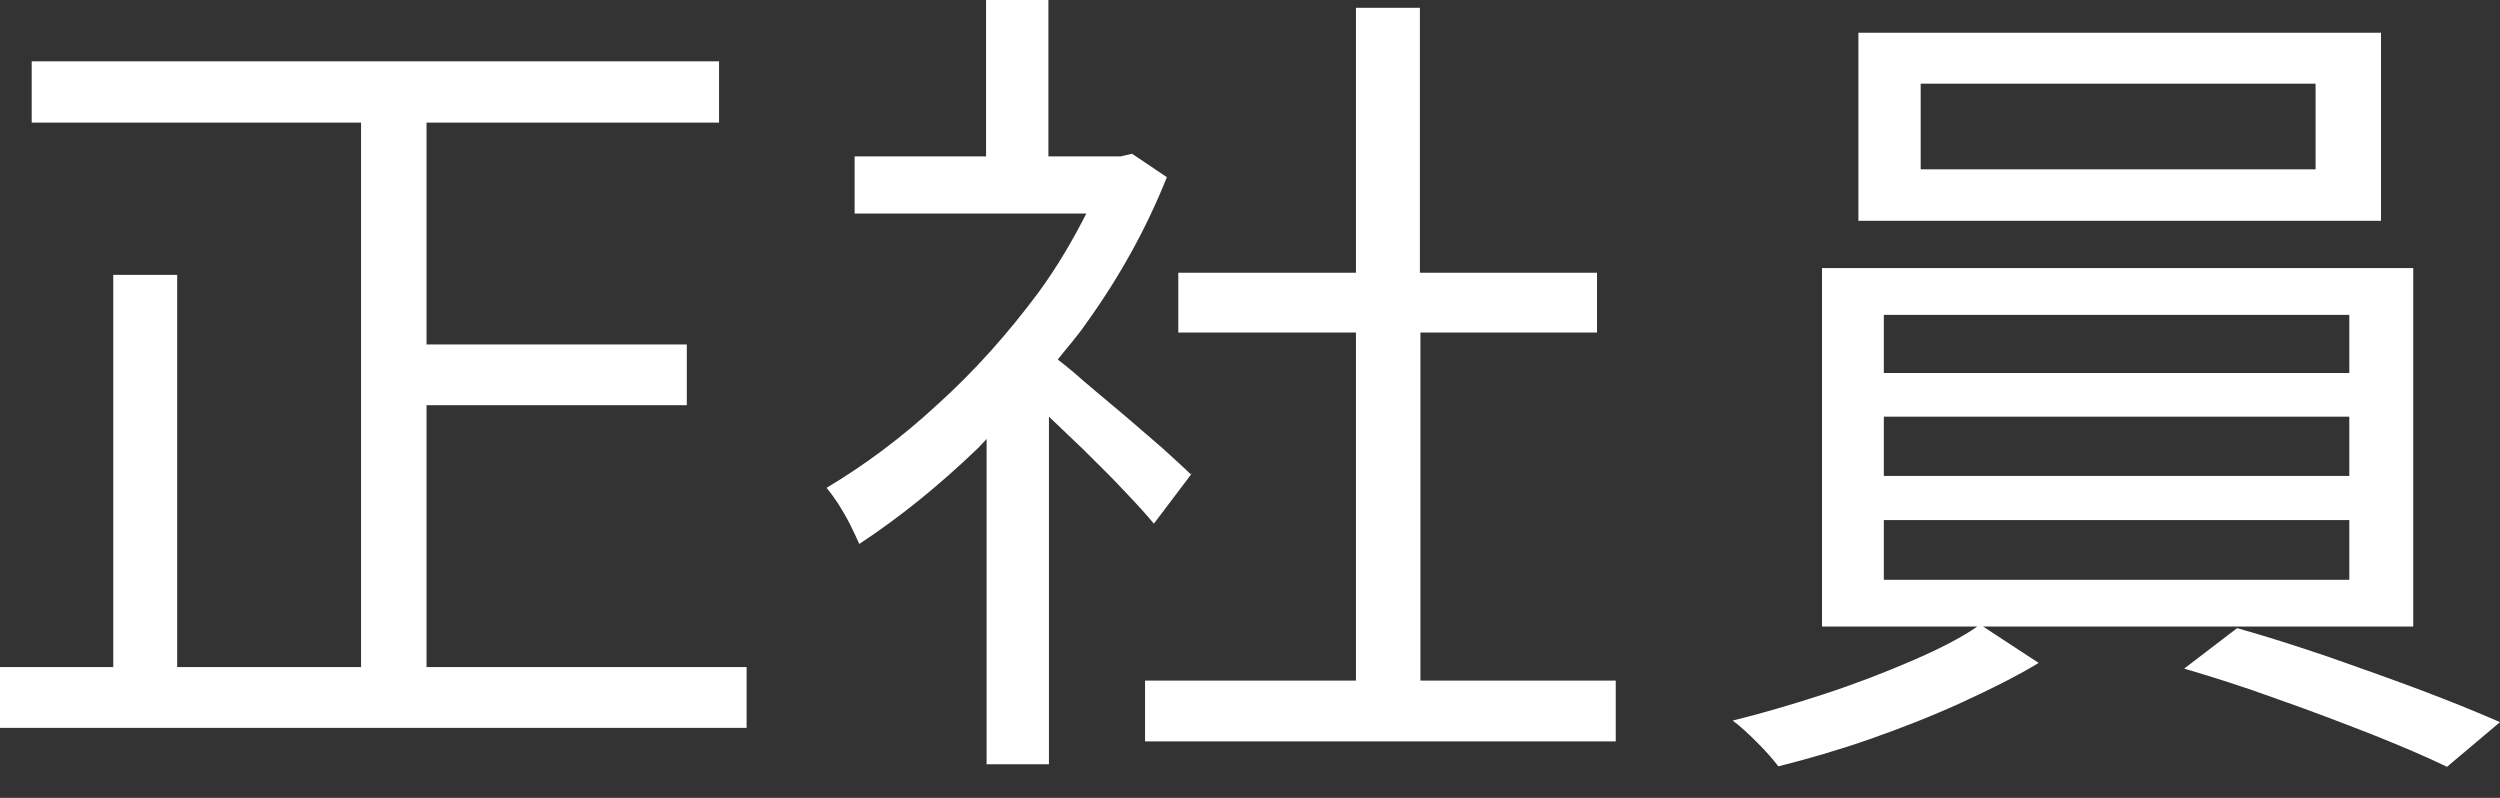 <svg width="47" height="15" viewBox="0 0 47 15" fill="none" xmlns="http://www.w3.org/2000/svg">
<rect x="0" y="0" width="47" height="15" fill="#333333" stroke="none"/>
<path id="Vector" d="M8.019 12.541H14.036V13.684H0V12.541H2.129V5.167H3.331V12.541H6.788V2.305H0.596V1.153H13.518V2.305H8.019V6.476H12.912V7.618H8.019V12.541ZM22.387 8.918C22.279 8.81 22.103 8.654 21.859 8.429C21.605 8.214 21.332 7.97 21.029 7.716C20.726 7.462 20.443 7.228 20.189 7.003C20.072 6.905 19.974 6.827 19.886 6.759C20.062 6.534 20.257 6.319 20.423 6.075C21.048 5.206 21.556 4.288 21.937 3.331L21.283 2.891L21.068 2.94H19.71V0H18.538V2.94H16.067V4.014H20.423C20.169 4.512 19.876 5.02 19.515 5.509C18.948 6.271 18.323 6.974 17.63 7.599C16.946 8.234 16.243 8.751 15.54 9.171C15.598 9.24 15.676 9.347 15.755 9.464C15.833 9.591 15.911 9.718 15.979 9.855C16.048 9.992 16.106 10.119 16.155 10.226C16.897 9.738 17.64 9.142 18.382 8.429C18.441 8.371 18.489 8.312 18.548 8.253V14.368H19.72V7.833C19.925 8.029 20.13 8.224 20.355 8.439C20.628 8.712 20.892 8.966 21.127 9.22C21.371 9.474 21.556 9.679 21.693 9.845L22.416 8.888L22.387 8.918ZM26.694 6.251H30.024V5.128H26.694V0.147H25.492V5.128H22.152V6.251H25.492V12.795H21.527V13.938H30.376V12.795H26.704V6.251H26.694ZM44.763 4.151H34.938V0.615H44.763V4.151ZM43.533 1.573H36.109V3.184H43.533V1.573ZM45.554 12.99C44.988 12.776 44.402 12.57 43.796 12.356C43.191 12.15 42.614 11.965 42.058 11.809L41.062 12.57C41.599 12.727 42.185 12.912 42.8 13.137C43.415 13.352 44.002 13.576 44.578 13.801C45.144 14.026 45.623 14.231 46.004 14.416L47 13.576C46.6 13.401 46.121 13.205 45.554 12.99ZM37.282 11.779L38.327 12.463C37.907 12.717 37.418 12.961 36.862 13.215C36.305 13.469 35.729 13.694 35.143 13.899C34.556 14.104 33.98 14.27 33.433 14.407C33.336 14.28 33.209 14.133 33.033 13.957C32.857 13.782 32.711 13.645 32.574 13.547C33.13 13.41 33.697 13.244 34.293 13.049C34.889 12.854 35.445 12.639 35.963 12.414C36.461 12.199 36.862 11.994 37.174 11.779H34.254V5.04H45.369V11.779H37.272H37.282ZM35.416 7.013H44.167V5.919H35.416V7.013ZM35.416 8.947H44.167V7.833H35.416V8.947ZM35.416 10.9H44.167V9.777H35.416V10.9Z" fill="white"/>
</svg>
